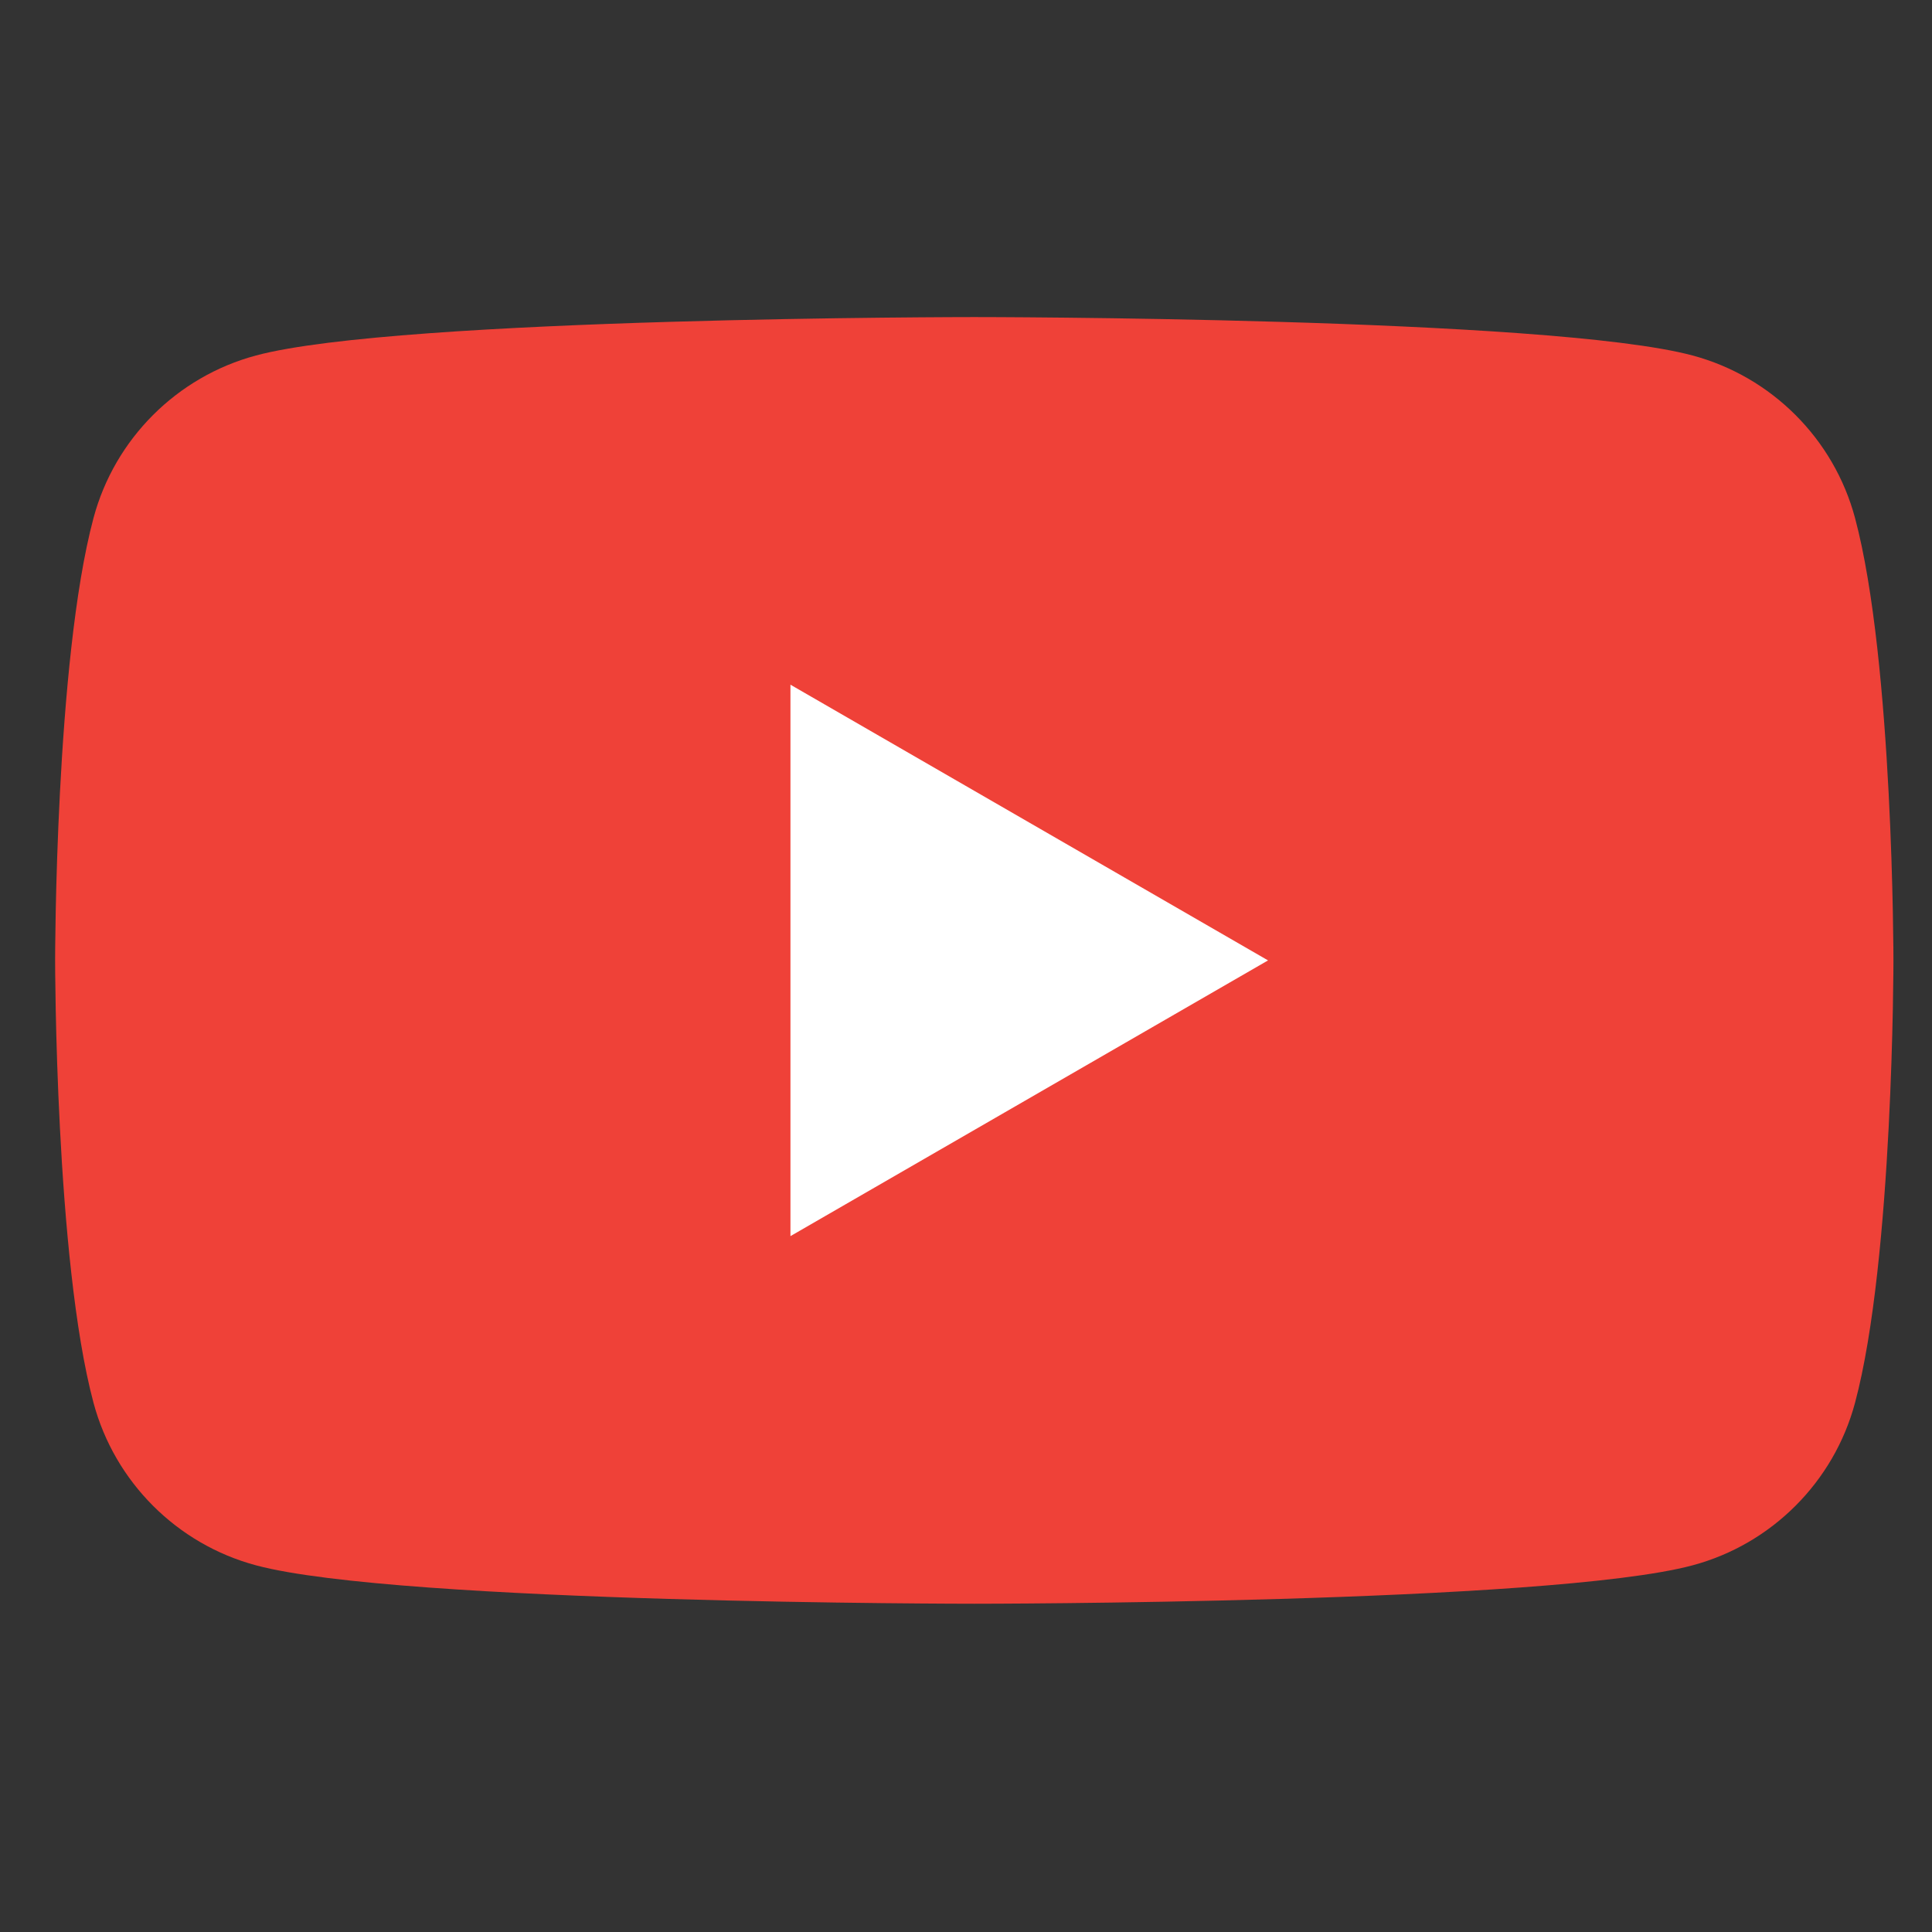 <svg xmlns="http://www.w3.org/2000/svg" xmlns:xlink="http://www.w3.org/1999/xlink" width="500" zoomAndPan="magnify" viewBox="0 0 375 375" height="500" preserveAspectRatio="xMidYMid meet" version="1.0"><rect x="0" y="0" width="375" height="375" fill="#333333" stroke="none"/><path fill="#ef4138" d="M 360.059 100.539 C 355.957 85.188 343.863 73.102 328.516 68.996 C 300.688 61.543 189.105 61.543 189.105 61.543 C 189.105 61.543 77.527 61.543 49.699 68.996 C 34.348 73.102 22.258 85.188 18.152 100.539 C 10.699 128.363 10.699 186.414 10.699 186.414 C 10.699 186.414 10.699 244.465 18.152 272.285 C 22.258 287.637 34.348 299.727 49.699 303.832 C 77.527 311.285 189.105 311.285 189.105 311.285 C 189.105 311.285 300.688 311.285 328.516 303.832 C 343.863 299.727 355.957 287.637 360.059 272.285 C 367.516 244.465 367.516 186.414 367.516 186.414 C 367.516 186.414 367.516 128.363 360.059 100.539 " fill-opacity="1" fill-rule="nonzero"/><path fill="#ffffff" d="M 153.426 239.93 L 246.125 186.414 L 153.426 132.898 Z M 153.426 239.93 " fill-opacity="1" fill-rule="nonzero"/></svg>